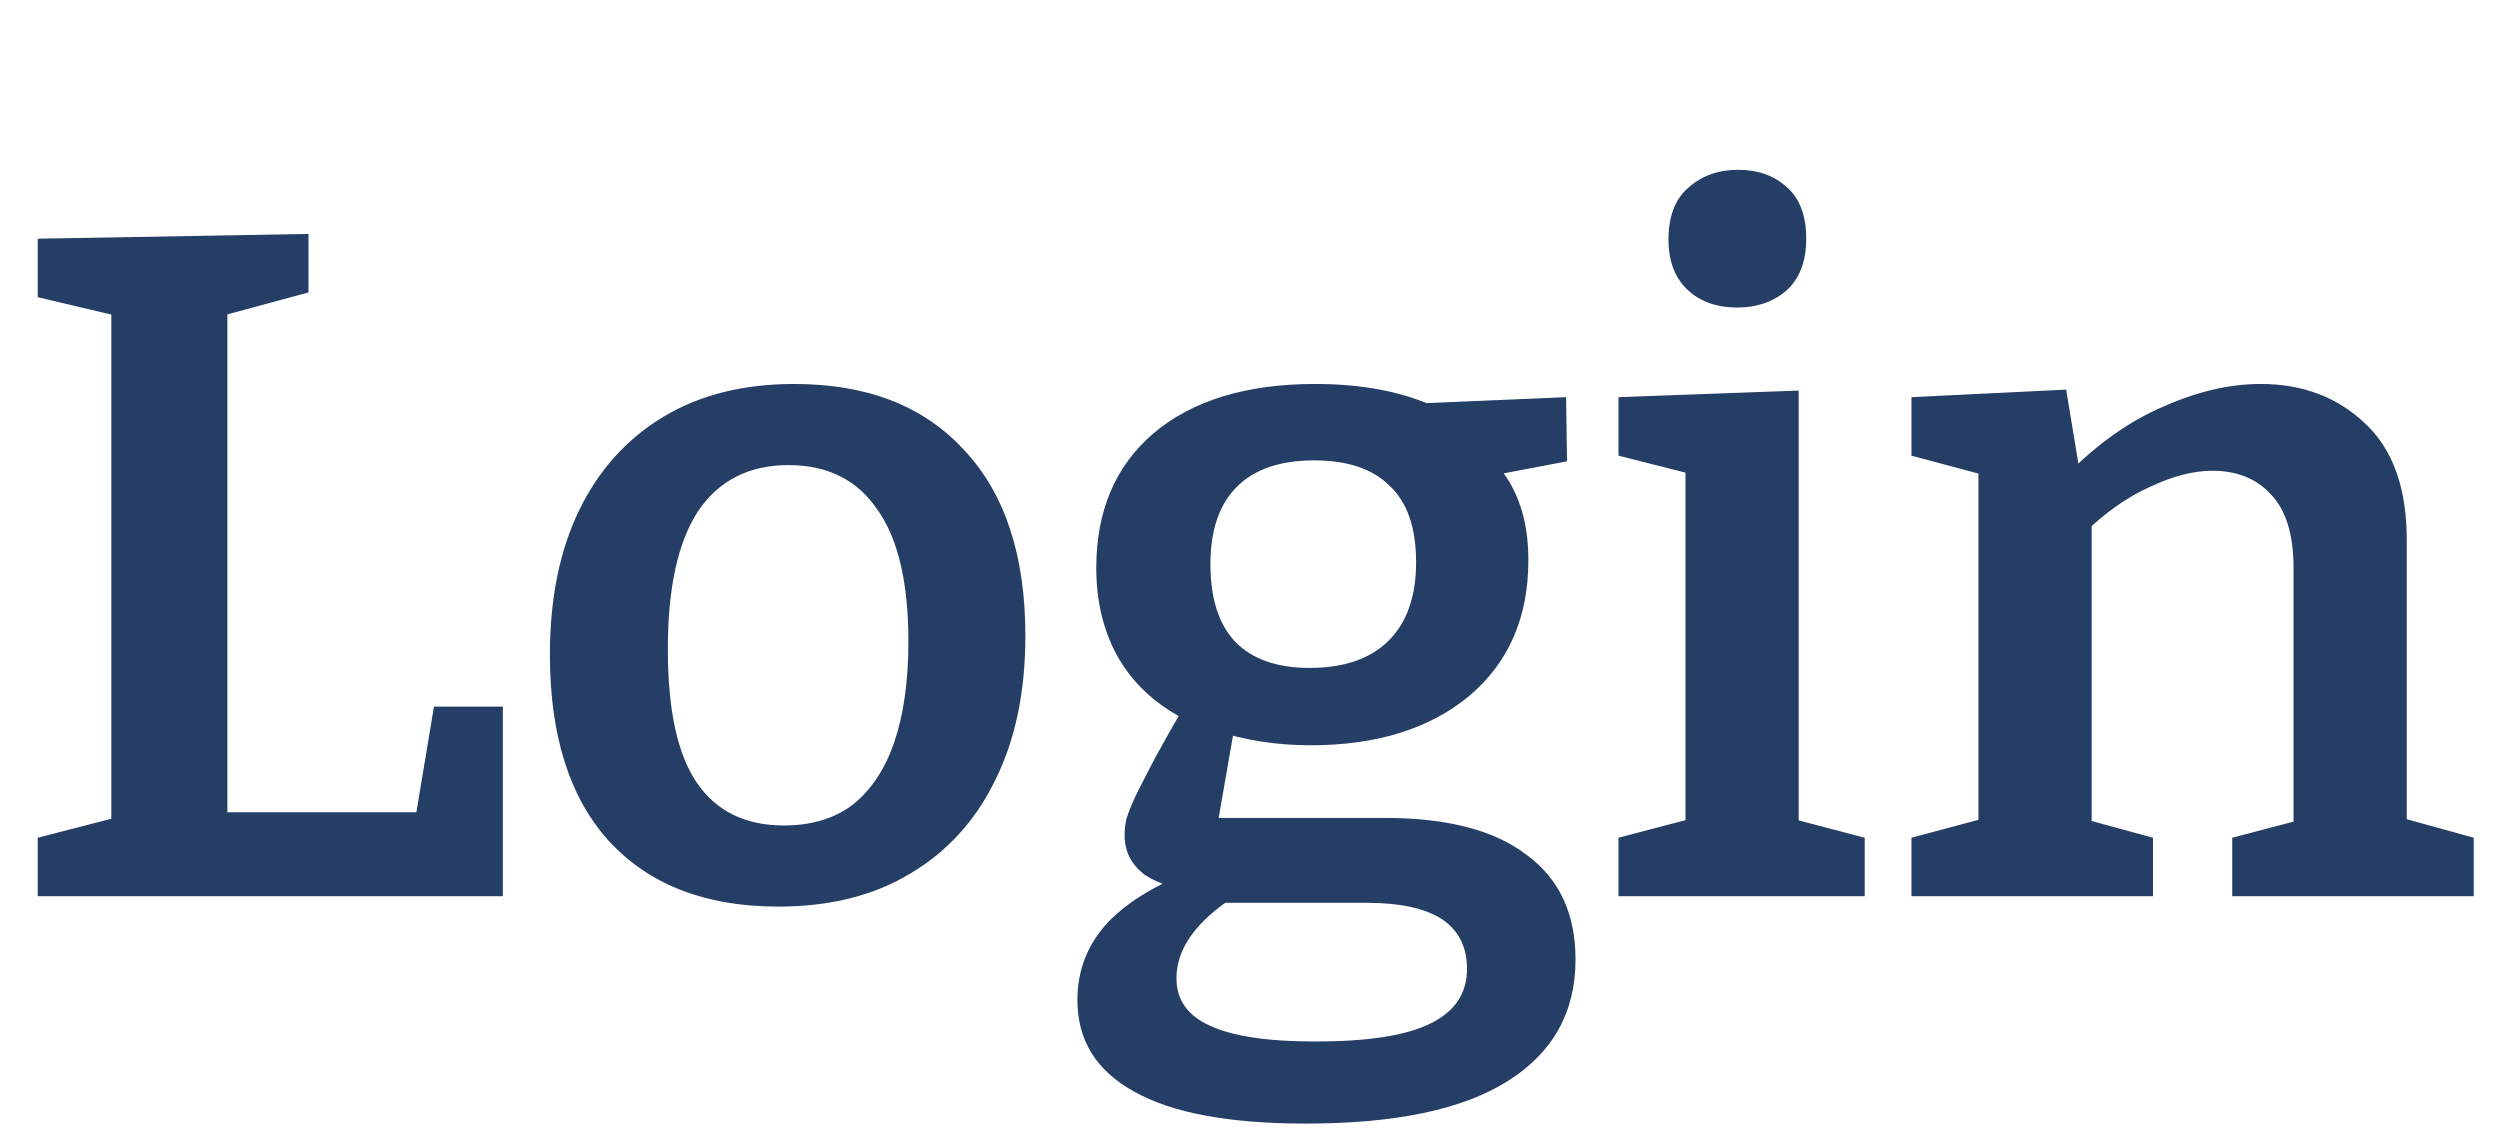 <svg width="53" height="24" viewBox="0 0 53 24" fill="none" xmlns="http://www.w3.org/2000/svg">
<path d="M9.2 14.98H10.66V19H0.8V17.76L2.66 17.28L2.36 17.76V6.26L2.66 6.74L0.8 6.3V5.06L6.54 4.96V6.2L4.54 6.74L4.82 6.26V17.62L4.42 17.22H9.12L8.76 17.62L9.2 14.98ZM16.837 8.14C18.384 8.14 19.584 8.607 20.438 9.54C21.304 10.46 21.738 11.773 21.738 13.48C21.738 14.667 21.524 15.687 21.098 16.54C20.684 17.393 20.084 18.053 19.297 18.52C18.524 18.987 17.591 19.22 16.497 19.22C14.964 19.22 13.771 18.76 12.918 17.84C12.078 16.92 11.658 15.6 11.658 13.88C11.658 12.693 11.864 11.673 12.277 10.82C12.691 9.967 13.284 9.307 14.057 8.84C14.831 8.373 15.758 8.14 16.837 8.14ZM16.718 9.86C15.877 9.86 15.238 10.187 14.797 10.84C14.371 11.493 14.158 12.467 14.158 13.76C14.158 15.053 14.364 16 14.777 16.6C15.191 17.2 15.804 17.5 16.617 17.5C17.204 17.5 17.691 17.353 18.078 17.06C18.464 16.753 18.758 16.313 18.957 15.74C19.157 15.153 19.258 14.44 19.258 13.6C19.258 12.347 19.038 11.413 18.598 10.8C18.171 10.173 17.544 9.86 16.718 9.86ZM27.681 23.82C26.054 23.82 24.841 23.593 24.041 23.14C23.241 22.7 22.841 22.053 22.841 21.2C22.841 20.56 23.061 20.007 23.501 19.54C23.941 19.087 24.588 18.707 25.441 18.4L25.421 18.88C24.941 18.853 24.554 18.74 24.261 18.54C23.981 18.327 23.841 18.047 23.841 17.7C23.841 17.593 23.854 17.48 23.881 17.36C23.921 17.227 23.988 17.06 24.081 16.86C24.188 16.647 24.321 16.387 24.481 16.08C24.654 15.76 24.881 15.36 25.161 14.88L25.181 15.28C24.554 14.973 24.074 14.547 23.741 14C23.408 13.44 23.241 12.787 23.241 12.04C23.241 10.827 23.648 9.873 24.461 9.18C25.288 8.487 26.428 8.14 27.881 8.14C28.908 8.14 29.781 8.313 30.501 8.66L29.921 8.56L33.201 8.42L33.221 9.78L31.541 10.1L31.701 9.82C31.928 10.06 32.101 10.353 32.221 10.7C32.341 11.033 32.401 11.427 32.401 11.88C32.401 13.093 31.981 14.053 31.141 14.76C30.301 15.453 29.181 15.8 27.781 15.8C27.061 15.8 26.381 15.693 25.741 15.48L26.201 15.24L25.801 17.54L25.401 17.34H29.361C30.681 17.34 31.681 17.6 32.361 18.12C33.054 18.627 33.401 19.367 33.401 20.34C33.401 21.46 32.921 22.32 31.961 22.92C31.014 23.52 29.588 23.82 27.681 23.82ZM27.881 22.08C29.001 22.08 29.814 21.953 30.321 21.7C30.841 21.447 31.101 21.06 31.101 20.54C31.101 20.073 30.921 19.72 30.561 19.48C30.201 19.253 29.674 19.14 28.981 19.14H25.601L26.181 19C25.354 19.533 24.941 20.113 24.941 20.74C24.941 21.193 25.174 21.527 25.641 21.74C26.121 21.967 26.868 22.08 27.881 22.08ZM27.761 14.16C28.481 14.16 29.034 13.973 29.421 13.6C29.821 13.213 30.021 12.653 30.021 11.92C30.021 11.187 29.834 10.647 29.461 10.3C29.101 9.94 28.568 9.76 27.861 9.76C27.141 9.76 26.594 9.947 26.221 10.32C25.848 10.693 25.661 11.24 25.661 11.96C25.661 12.68 25.834 13.227 26.181 13.6C26.541 13.973 27.068 14.16 27.761 14.16ZM38.132 17.56L37.932 17.34L39.532 17.76V19H34.312V17.76L35.912 17.34L35.732 17.56V9.88L35.892 10.06L34.312 9.66V8.42L38.132 8.28V17.56ZM36.832 6.52C36.392 6.52 36.038 6.393 35.772 6.14C35.505 5.887 35.372 5.533 35.372 5.08C35.372 4.587 35.512 4.22 35.792 3.98C36.072 3.727 36.425 3.6 36.852 3.6C37.265 3.6 37.605 3.72 37.872 3.96C38.152 4.2 38.292 4.567 38.292 5.06C38.292 5.54 38.152 5.907 37.872 6.16C37.592 6.4 37.245 6.52 36.832 6.52ZM40.523 19V17.76L42.243 17.3L41.943 17.66V9.72L42.243 10.12L40.523 9.66V8.42L43.803 8.26L44.123 10.2L43.803 10.08C44.456 9.413 45.143 8.927 45.863 8.62C46.583 8.3 47.27 8.14 47.923 8.14C48.816 8.14 49.556 8.42 50.143 8.98C50.743 9.54 51.036 10.387 51.023 11.52V17.66L50.783 17.3L52.443 17.76V19H47.323V17.76L48.923 17.34L48.623 17.72V12.04C48.623 11.333 48.463 10.813 48.143 10.48C47.836 10.147 47.423 9.98 46.903 9.98C46.503 9.98 46.063 10.093 45.583 10.32C45.103 10.533 44.63 10.867 44.163 11.32L44.343 10.94V17.72L44.103 17.34L45.643 17.76V19H40.523Z" fill="#253E66"/>
</svg>
